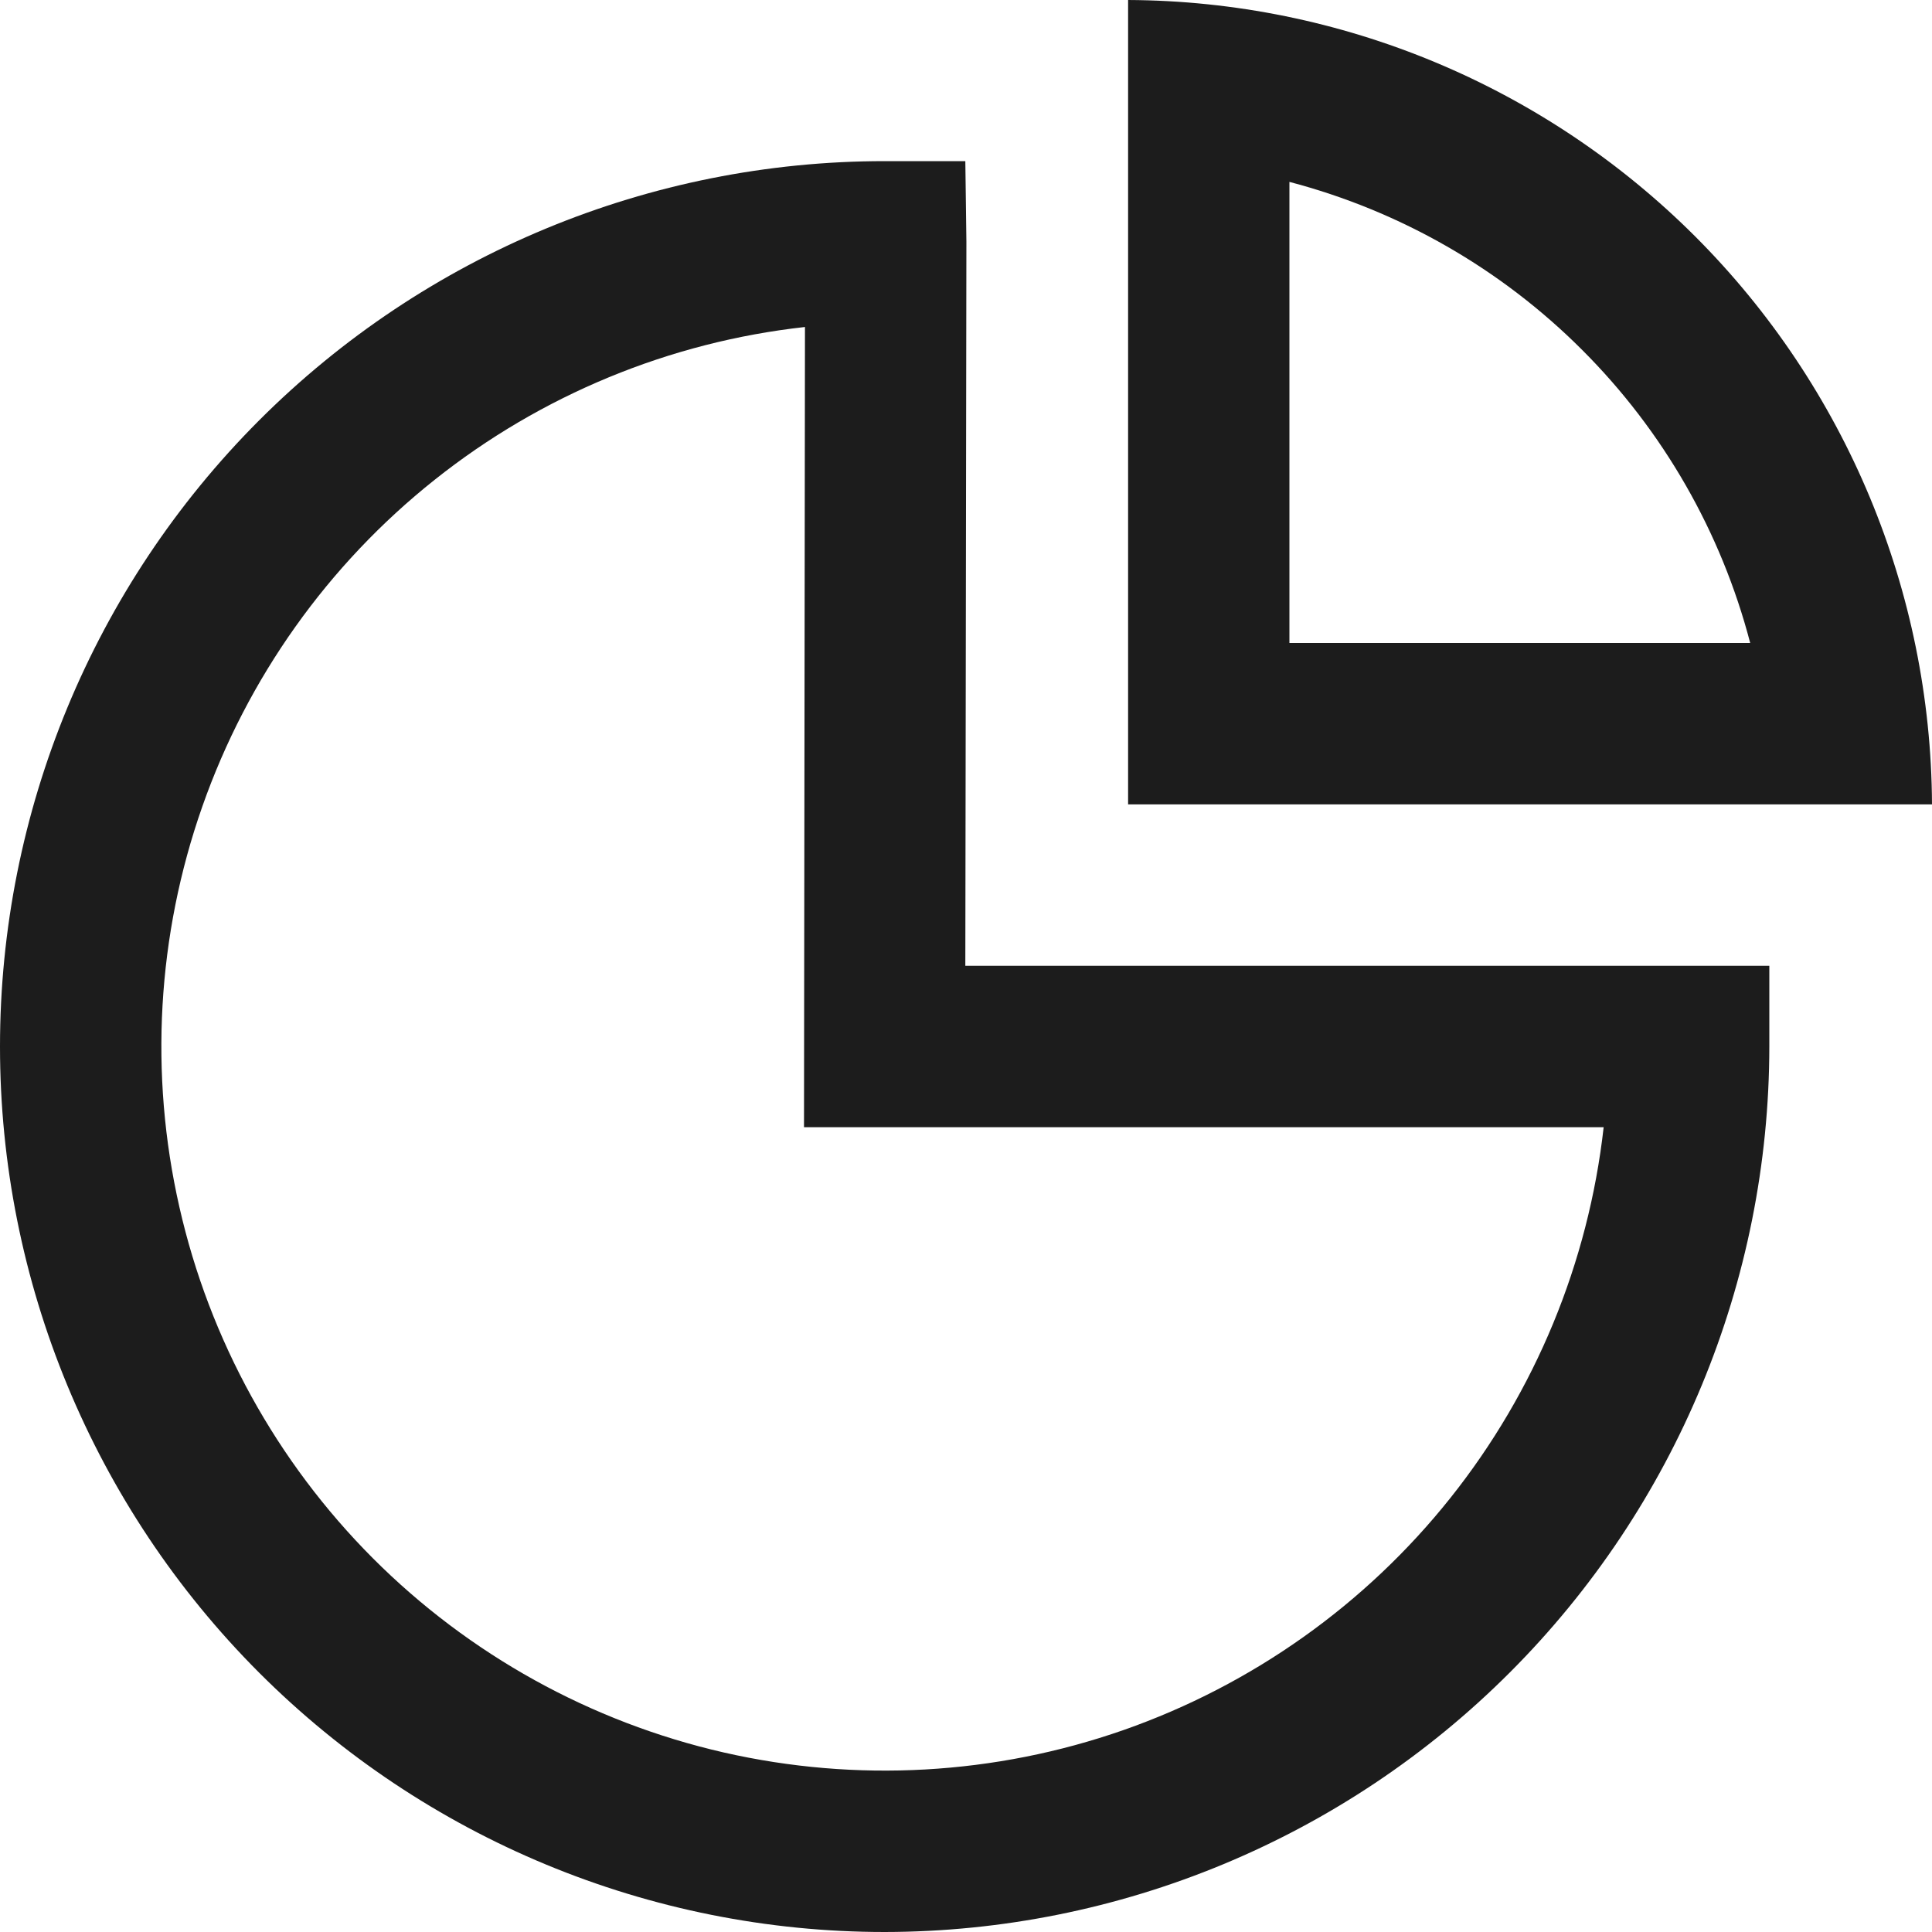 <svg width="20" height="20" viewBox="0 0 20 20" fill="none" xmlns="http://www.w3.org/2000/svg">
<path d="M9.158 20C6.729 20 4.4 19.034 2.682 17.315C0.965 15.596 0 13.265 0 10.834C0 8.403 0.965 6.071 2.682 4.352C4.4 2.633 6.729 1.668 9.158 1.668H9.993L10.004 2.503L9.993 9.998H18.316V10.834C18.314 13.264 17.348 15.594 15.631 17.312C13.914 19.031 11.586 19.997 9.158 20ZM8.333 3.385C6.932 3.54 5.602 4.089 4.498 4.968C3.394 5.846 2.561 7.019 2.094 8.35C1.626 9.682 1.544 11.119 1.857 12.495C2.169 13.872 2.864 15.132 3.86 16.131C4.857 17.129 6.115 17.826 7.49 18.141C8.865 18.455 10.301 18.375 11.632 17.909C12.963 17.442 14.136 16.61 15.015 15.506C15.894 14.402 16.443 13.072 16.601 11.669H8.323L8.333 3.385Z" fill="#1C1C1C"/>
<path d="M13.348 1.883C14.495 2.184 15.541 2.784 16.379 3.623C17.218 4.461 17.818 5.508 18.118 6.656H13.348V1.883ZM11.678 0V8.327H20C19.989 6.122 19.109 4.01 17.551 2.45C15.992 0.891 13.882 0.01 11.678 0Z" fill="#1C1C1C"/>
</svg>
